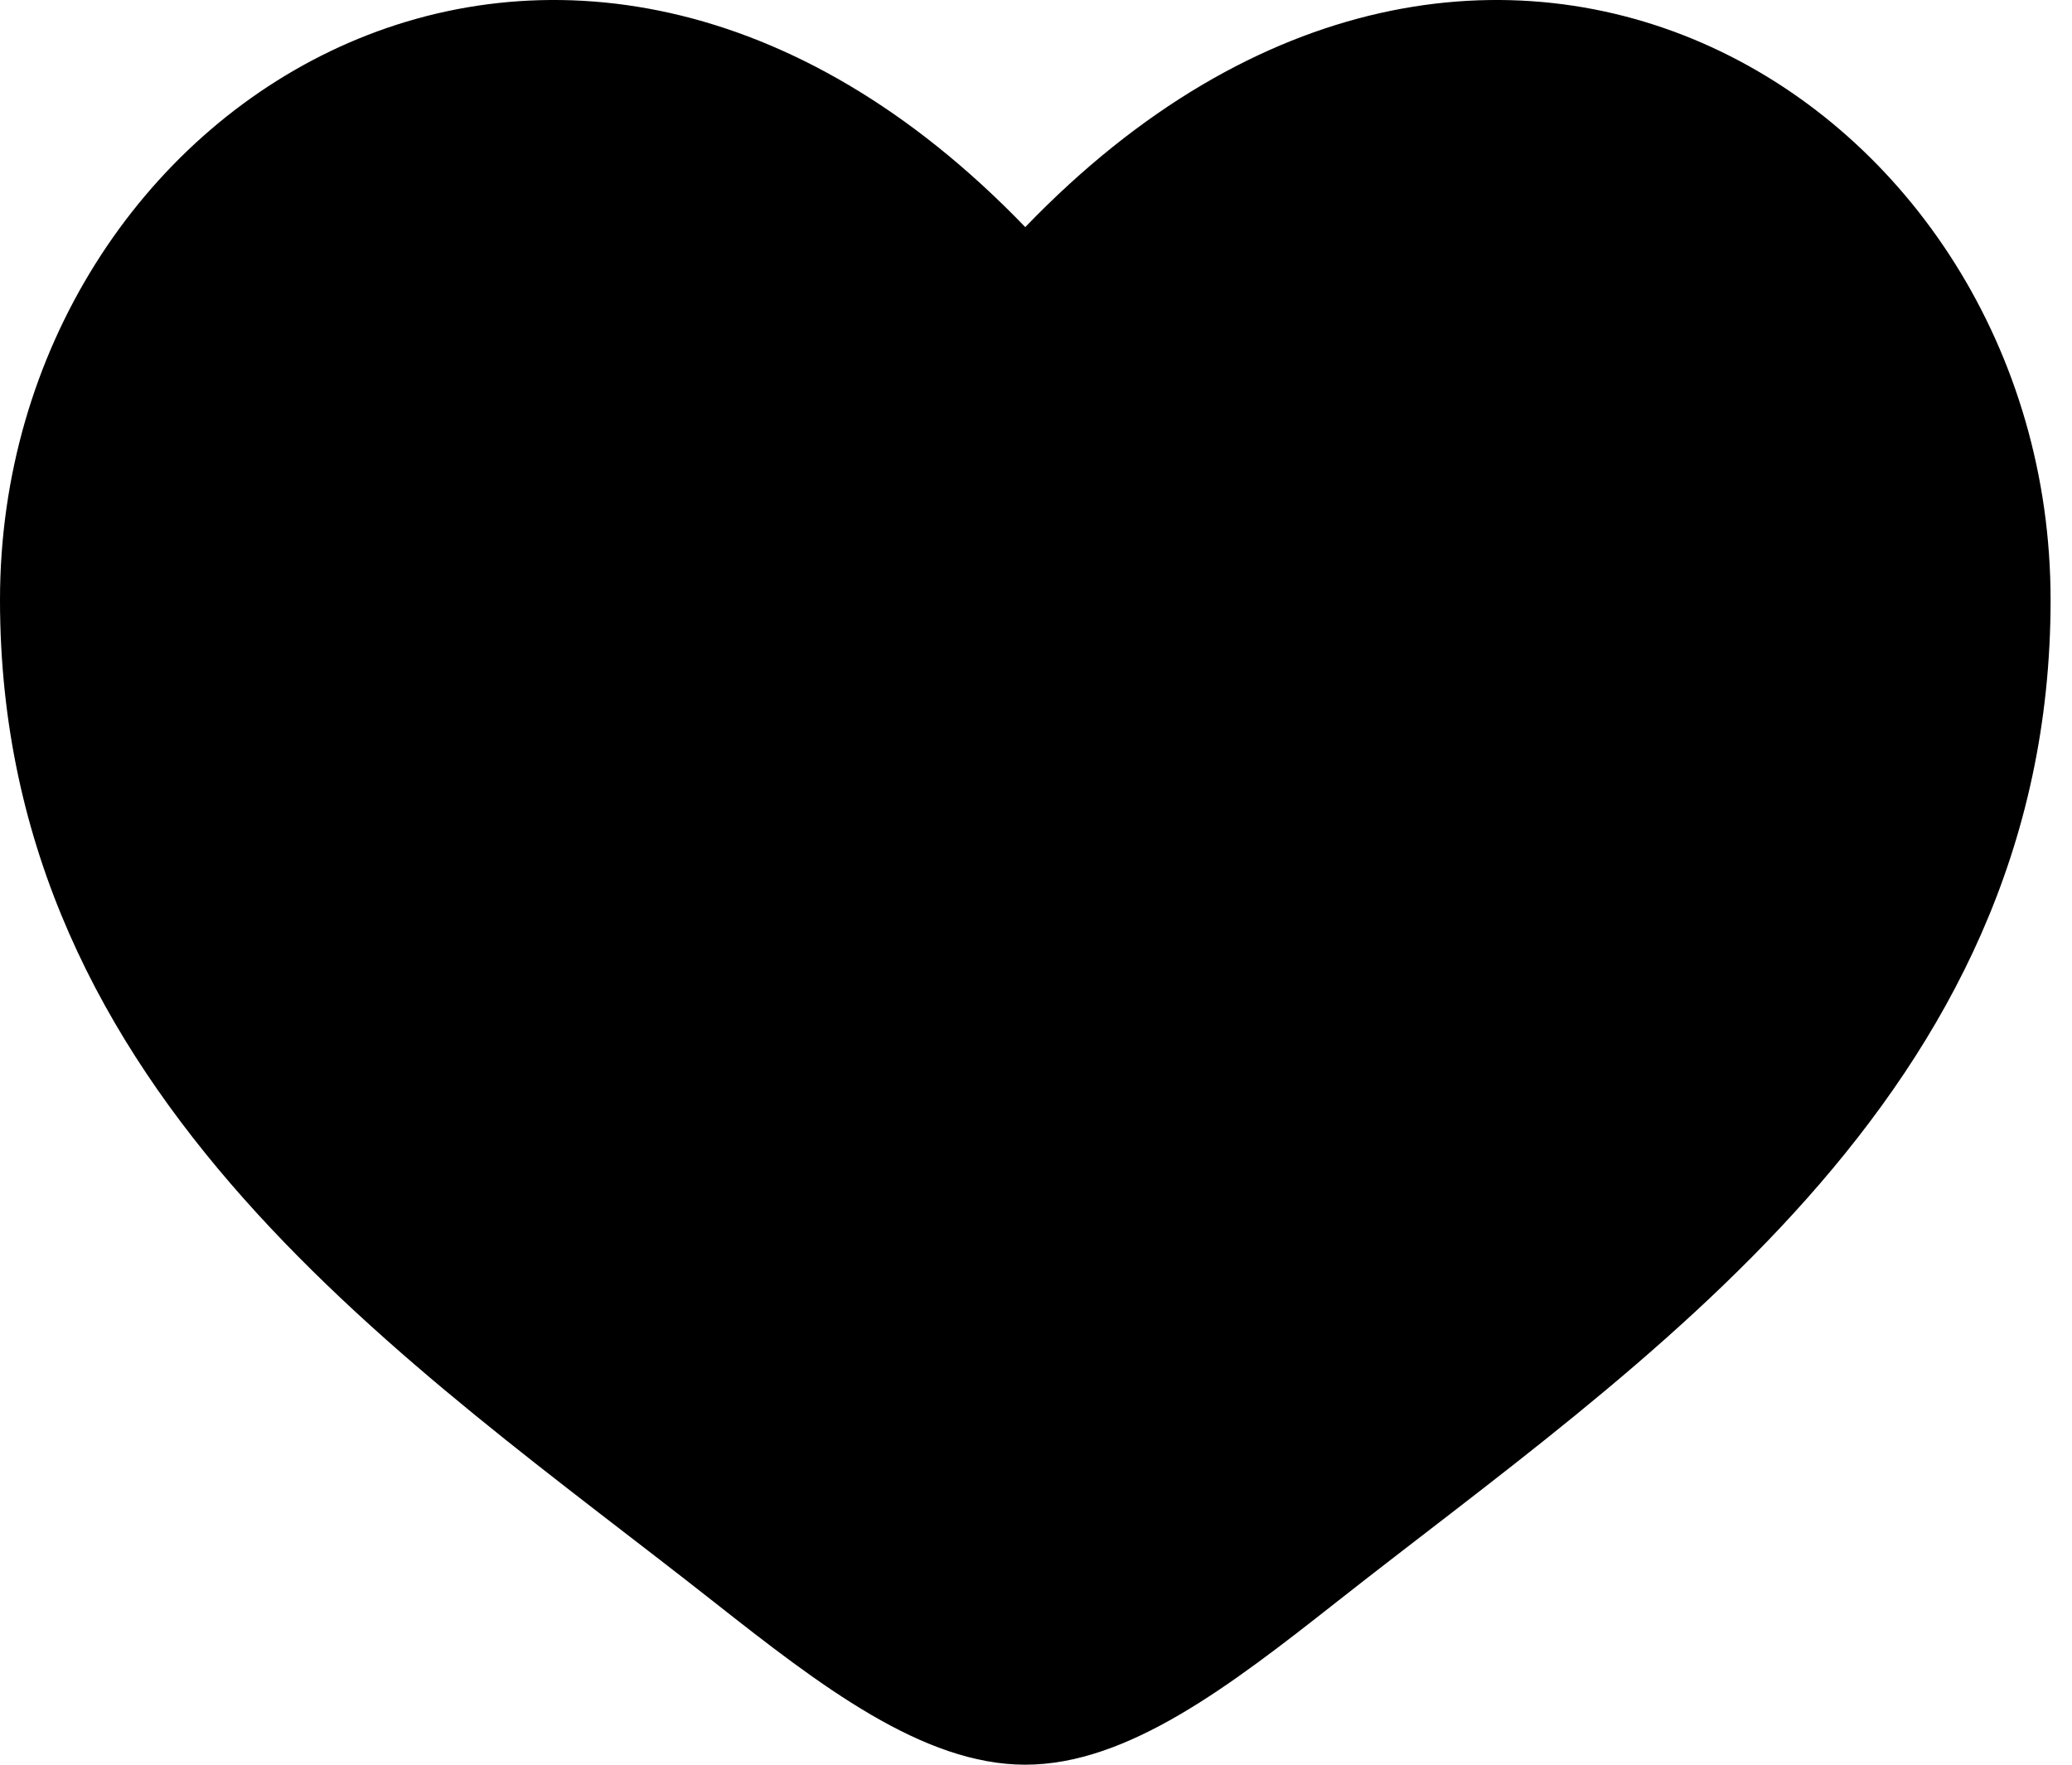 <svg width="27" height="23" viewBox="0 0 27 23" fill="none" xmlns="http://www.w3.org/2000/svg">
<path d="M0 7.819C0 14.316 5.37 17.778 9.301 20.877C10.688 21.97 12.024 23 13.36 23C14.696 23 16.032 21.97 17.42 20.877C21.351 17.778 26.721 14.316 26.721 7.819C26.721 1.322 19.372 -3.286 13.36 2.96C7.348 -3.286 0 1.322 0 7.819Z" fill="black"/>
</svg>
